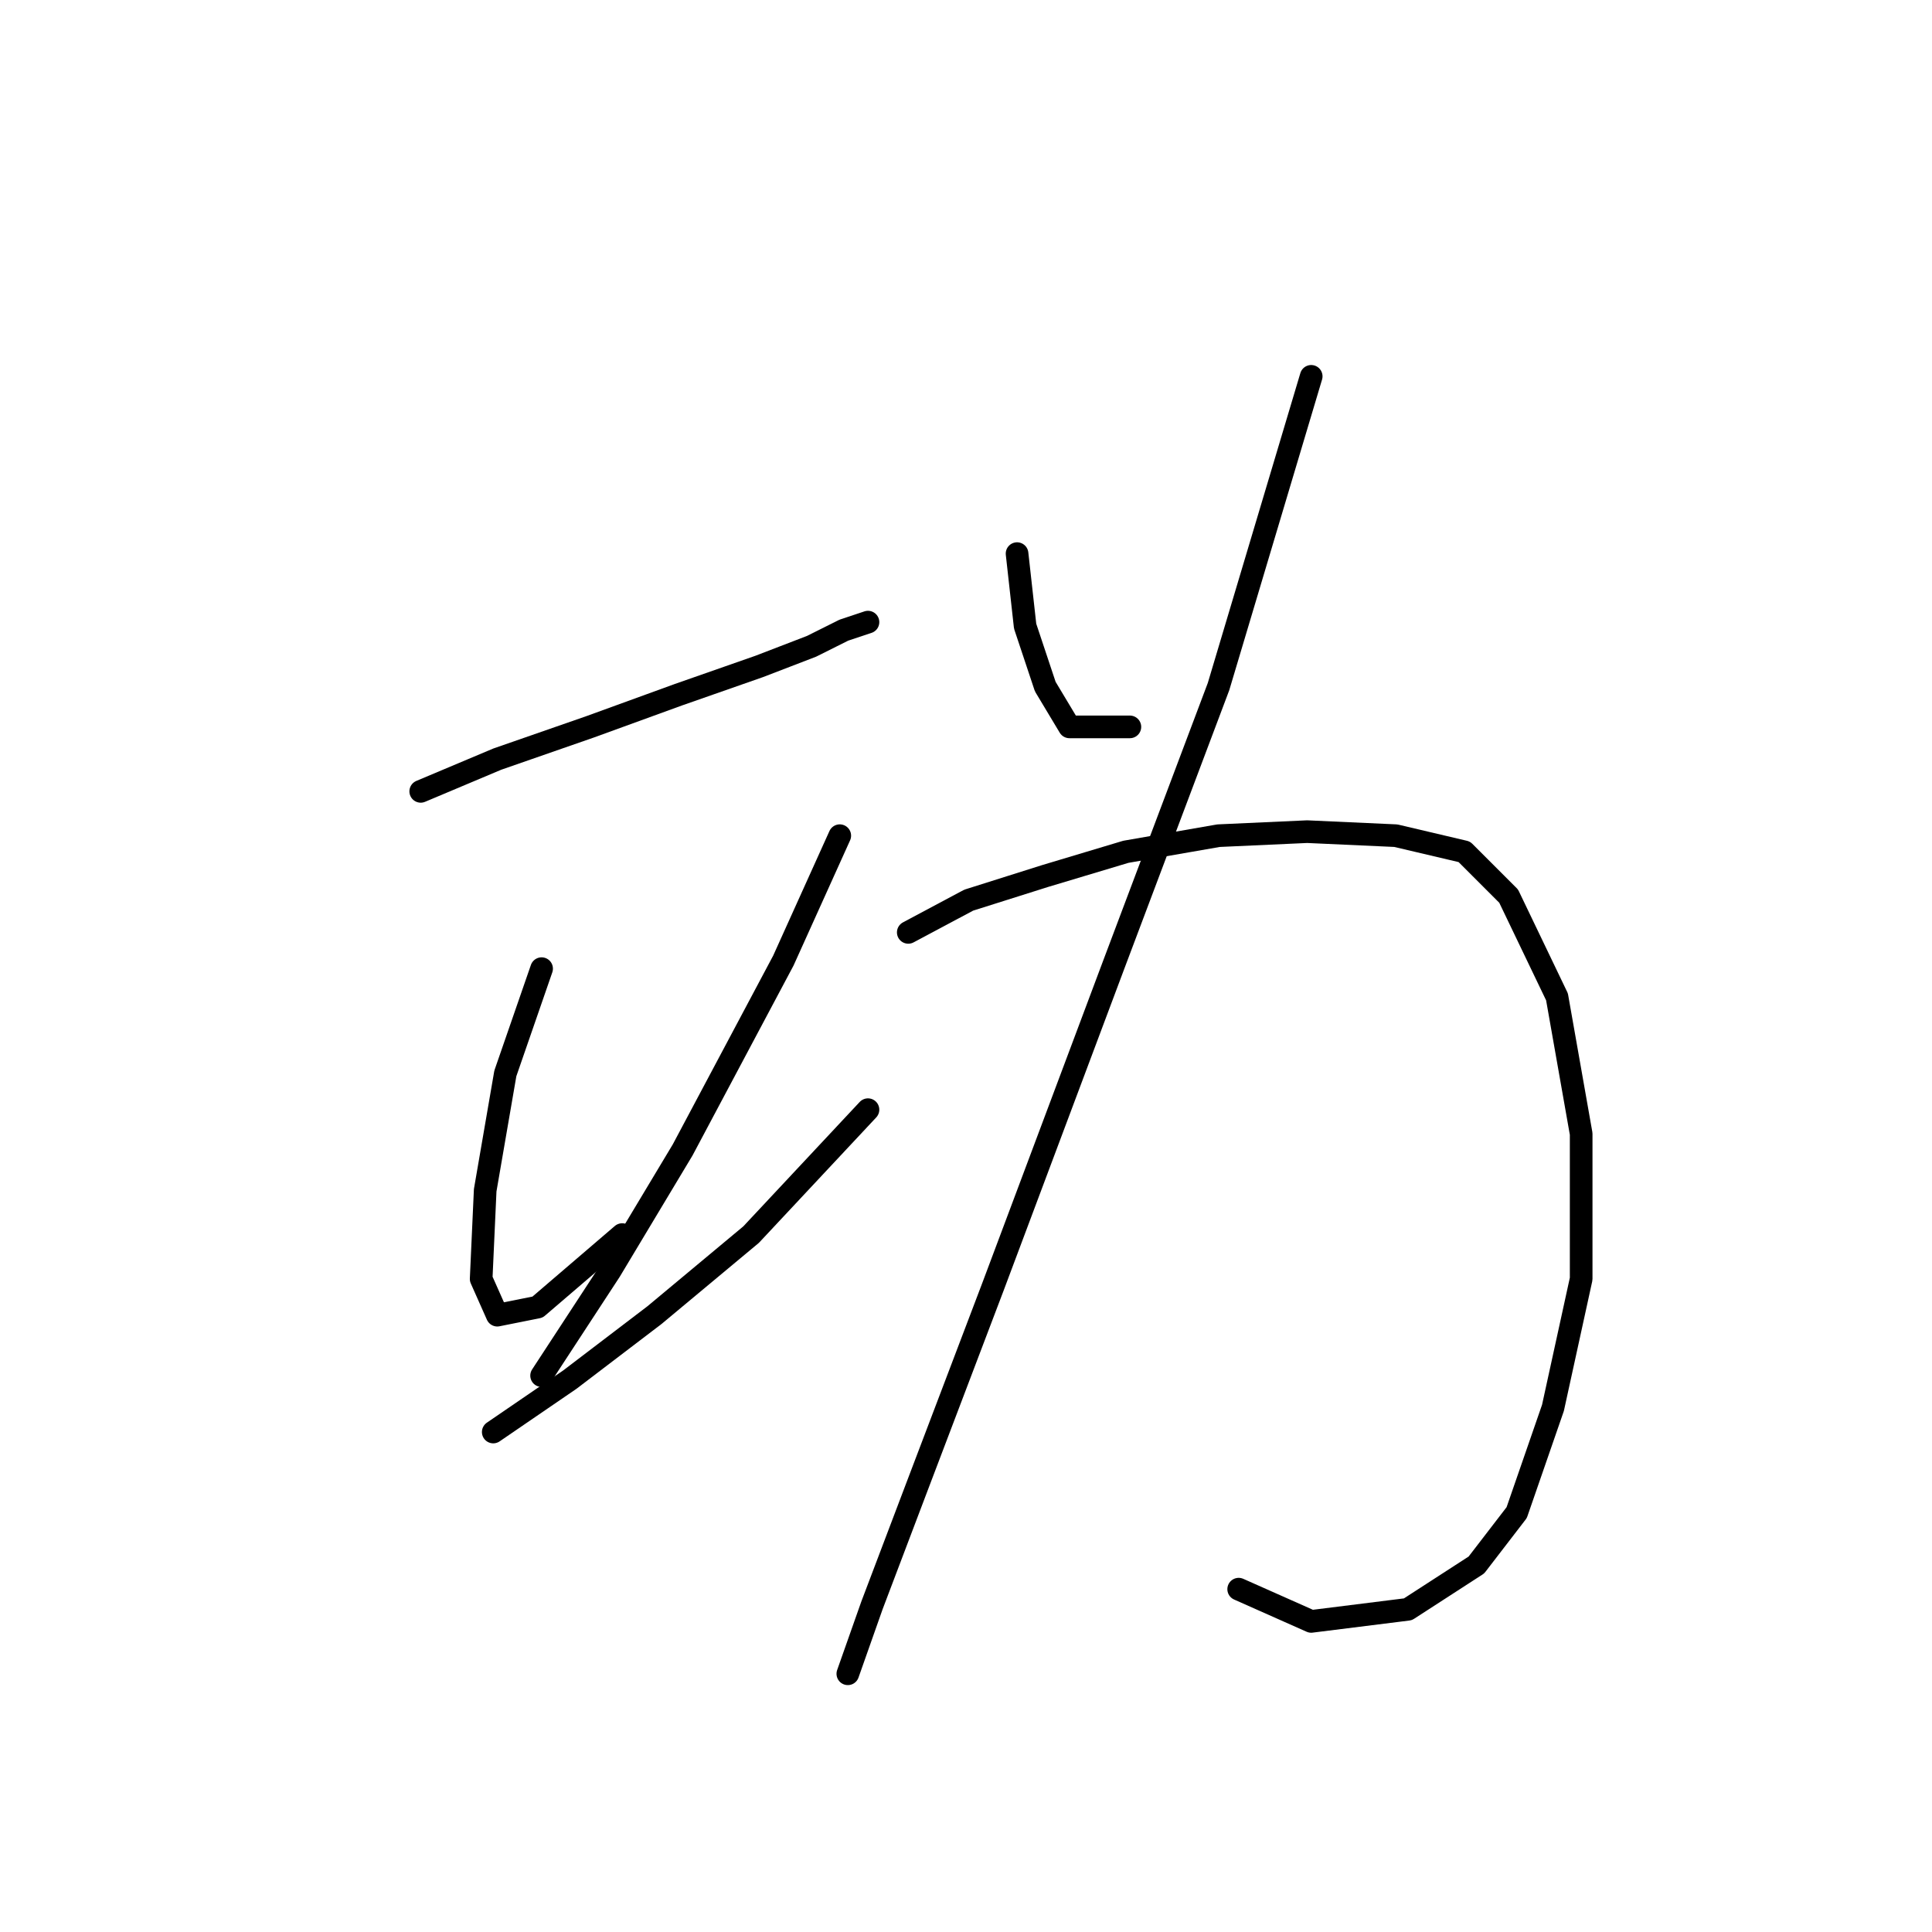 <?xml version="1.0" standalone="no"?>
    <svg width="256" height="256" xmlns="http://www.w3.org/2000/svg" version="1.1">
    <polyline stroke="black" stroke-width="3" stroke-linecap="round" fill="transparent" stroke-linejoin="round" points="55.748 104.859 65.892 100.588 78.172 96.316 89.918 92.045 100.596 88.308 107.537 85.638 111.808 83.503 115.011 82.435 115.011 82.435 " />
        <polyline stroke="black" stroke-width="3" stroke-linecap="round" fill="transparent" stroke-linejoin="round" points="71.765 128.351 66.96 142.233 64.29 157.716 63.756 169.462 65.892 174.267 71.231 173.199 82.443 163.589 82.443 163.589 " />
        <polyline stroke="black" stroke-width="3" stroke-linecap="round" fill="transparent" stroke-linejoin="round" points="111.274 110.732 103.799 127.283 90.452 152.377 80.841 168.394 71.765 182.276 71.765 182.276 " />
        <polyline stroke="black" stroke-width="3" stroke-linecap="round" fill="transparent" stroke-linejoin="round" points="65.358 189.75 75.502 182.81 86.714 174.267 99.528 163.589 115.011 147.038 115.011 147.038 " />
        <polyline stroke="black" stroke-width="3" stroke-linecap="round" fill="transparent" stroke-linejoin="round" points="134.766 73.358 135.834 82.969 138.503 90.977 141.707 96.316 149.715 96.316 149.715 96.316 " />
        <polyline stroke="black" stroke-width="3" stroke-linecap="round" fill="transparent" stroke-linejoin="round" points="173.741 49.867 161.461 90.977 147.58 127.817 131.562 170.53 121.418 197.225 115.545 212.708 112.342 221.785 112.342 221.785 " />
        <polyline stroke="black" stroke-width="3" stroke-linecap="round" fill="transparent" stroke-linejoin="round" points="120.35 123.546 128.359 119.275 138.503 116.071 149.181 112.868 161.461 110.732 173.207 110.198 184.953 110.732 194.03 112.868 199.903 118.741 206.31 132.088 209.513 150.241 209.513 169.462 205.776 186.547 200.97 200.428 195.631 207.369 186.555 213.242 173.741 214.844 164.131 210.573 164.131 210.573 " />
        </svg>